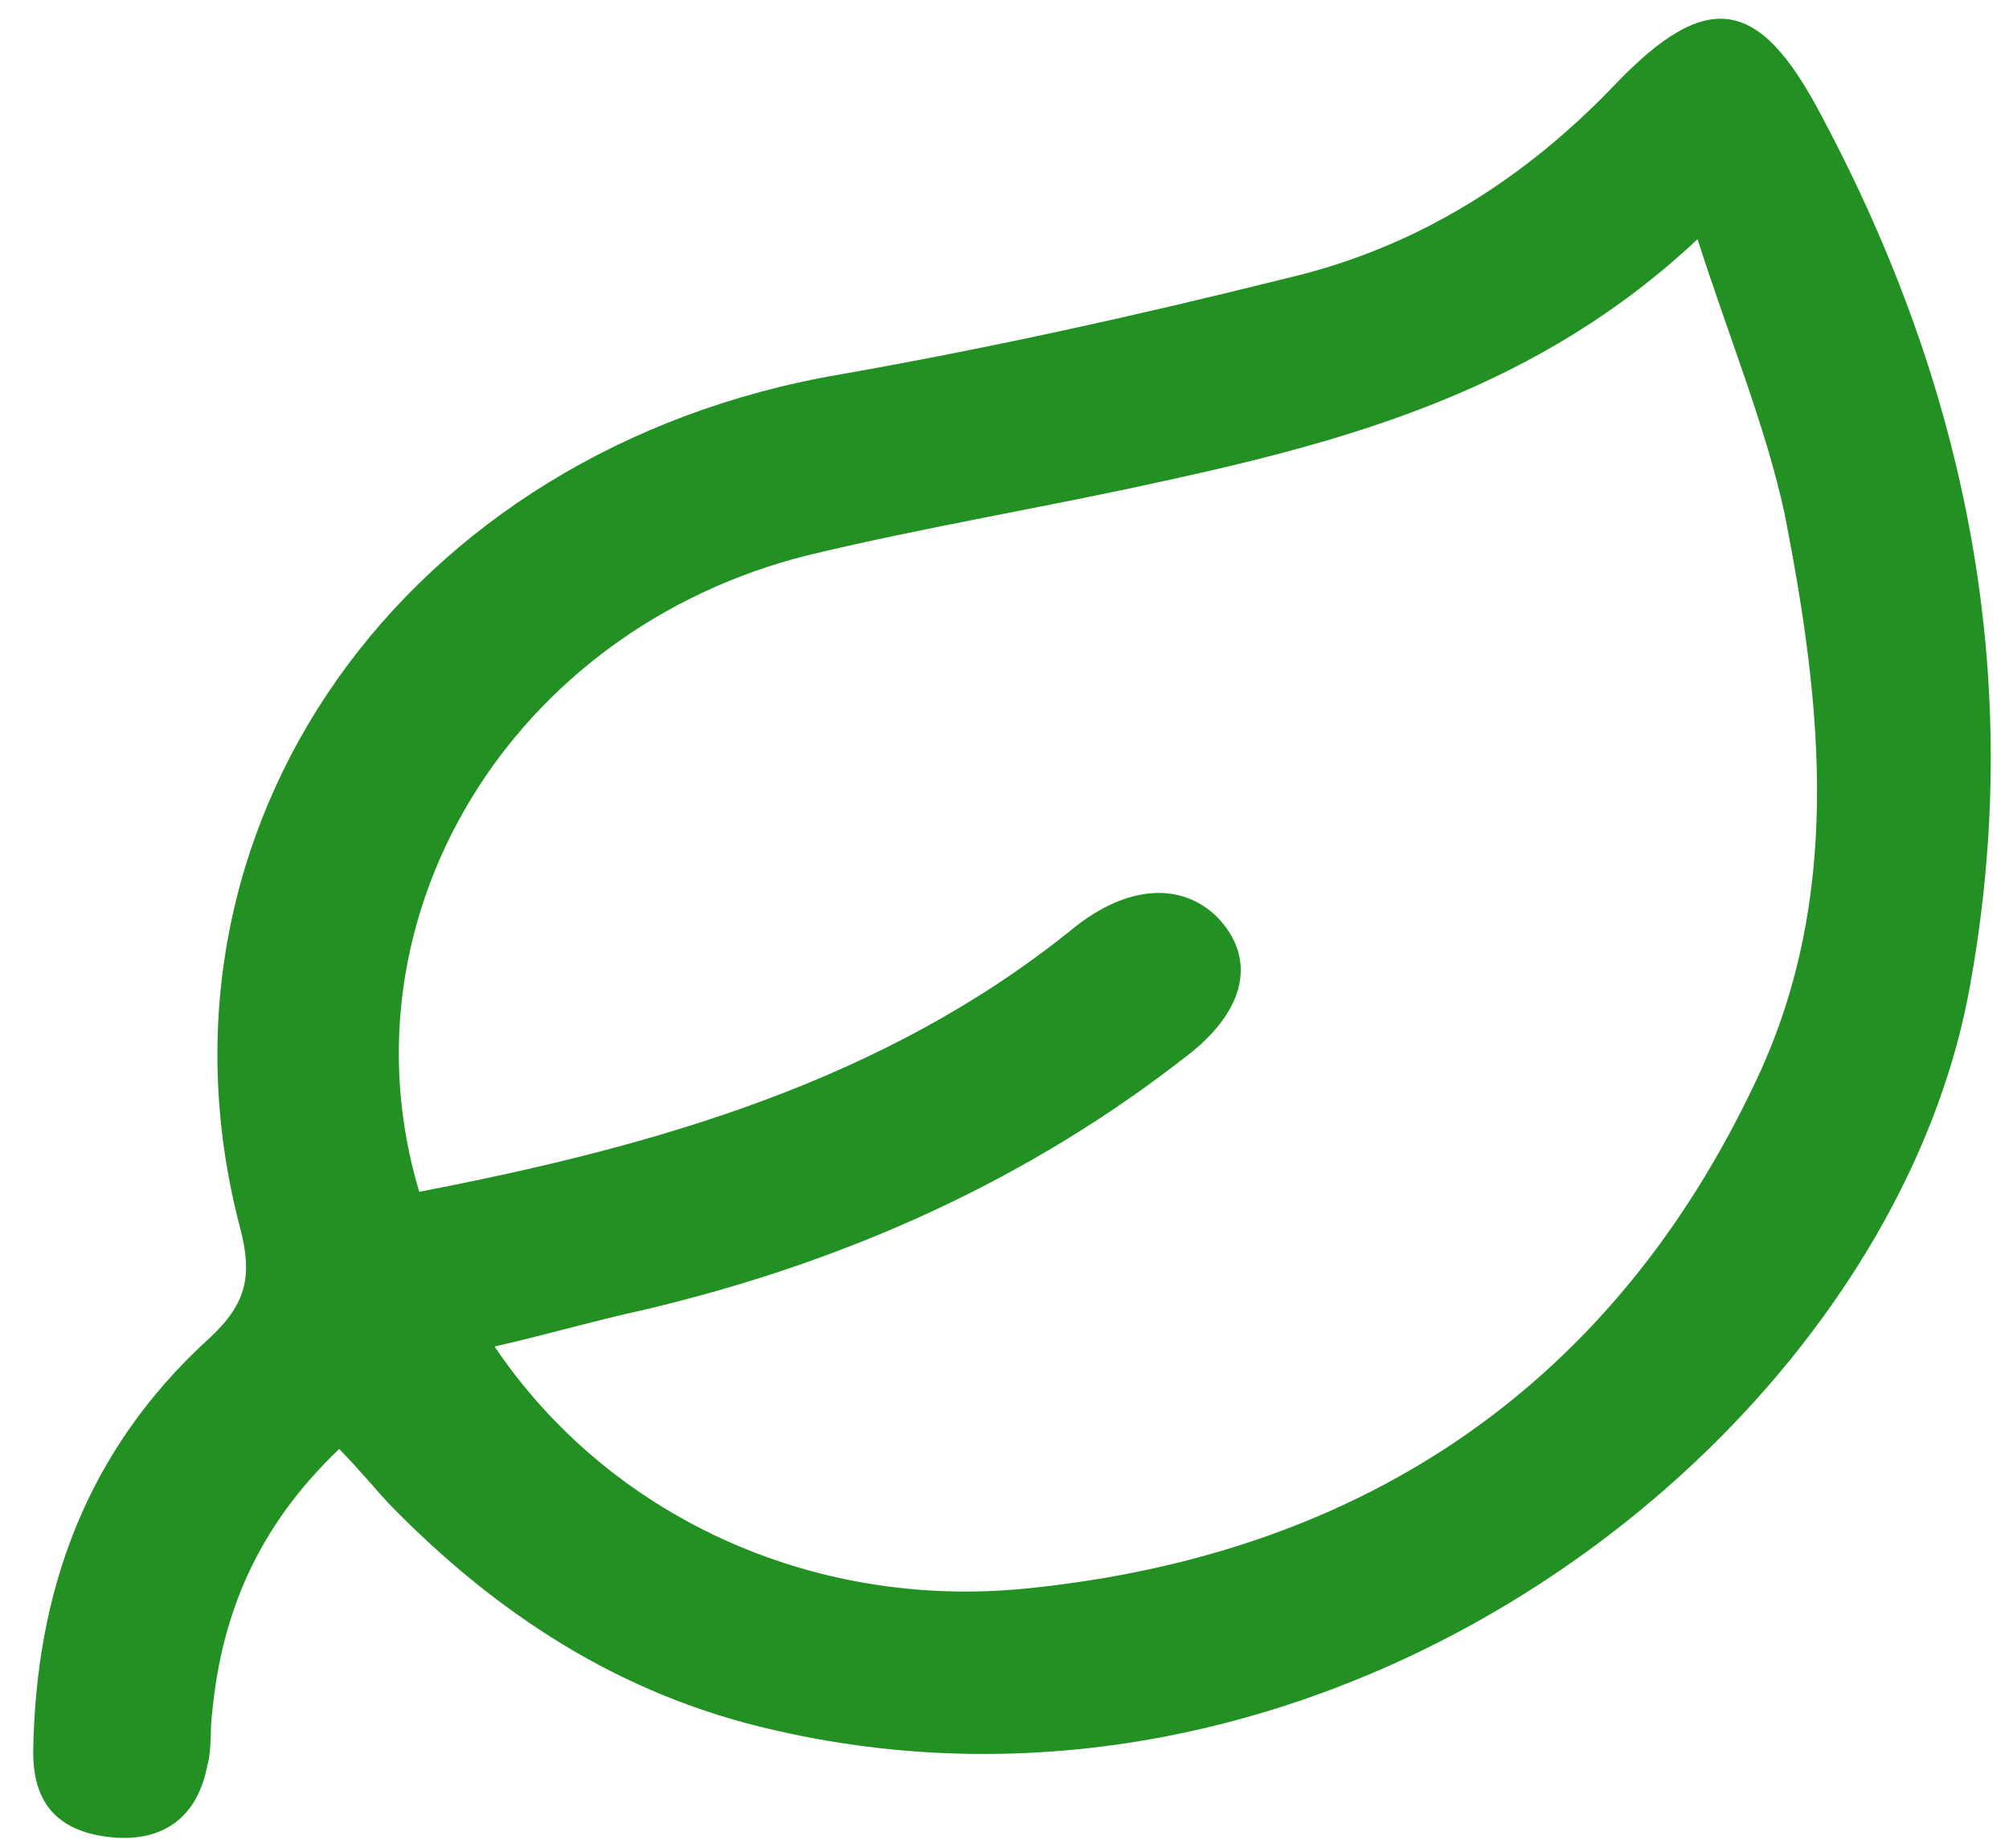 <svg width="25" height="23" viewBox="0 0 25 23" fill="none" xmlns="http://www.w3.org/2000/svg">
<path d="M4.221 18.034C3.196 19.011 2.757 20.096 2.64 21.317C2.61 21.534 2.64 21.751 2.581 21.968C2.464 22.592 2.054 22.944 1.351 22.863C0.677 22.782 0.413 22.402 0.413 21.805C0.443 19.825 1.058 18.061 2.61 16.651C3.079 16.216 3.138 15.864 2.991 15.294C1.673 10.302 5.042 5.582 10.461 4.659C12.306 4.334 14.152 3.927 15.997 3.466C17.638 3.086 18.985 2.218 20.099 1.051C21.241 -0.142 21.886 -0.034 22.647 1.404C24.493 4.849 25.196 8.457 24.522 12.228C23.555 17.79 16.701 23.162 9.641 21.534C7.707 21.1 6.155 20.069 4.837 18.712C4.661 18.522 4.485 18.305 4.221 18.034ZM6.155 16.759C7.561 18.848 10.08 20.042 12.775 19.77C17.081 19.336 20.099 17.139 21.827 13.504C22.94 11.197 22.676 8.783 22.208 6.396C21.973 5.31 21.534 4.252 21.124 2.977C19.161 4.822 16.847 5.473 14.474 5.989C13.009 6.314 11.515 6.558 10.051 6.911C6.36 7.833 4.192 11.415 5.217 14.833C8.176 14.263 11.018 13.449 13.361 11.55C14.035 11.008 14.709 10.98 15.148 11.415C15.617 11.903 15.529 12.527 14.826 13.097C12.834 14.67 10.549 15.701 8.03 16.298C7.414 16.433 6.858 16.596 6.155 16.759Z" fill="#239023"/>
</svg>
